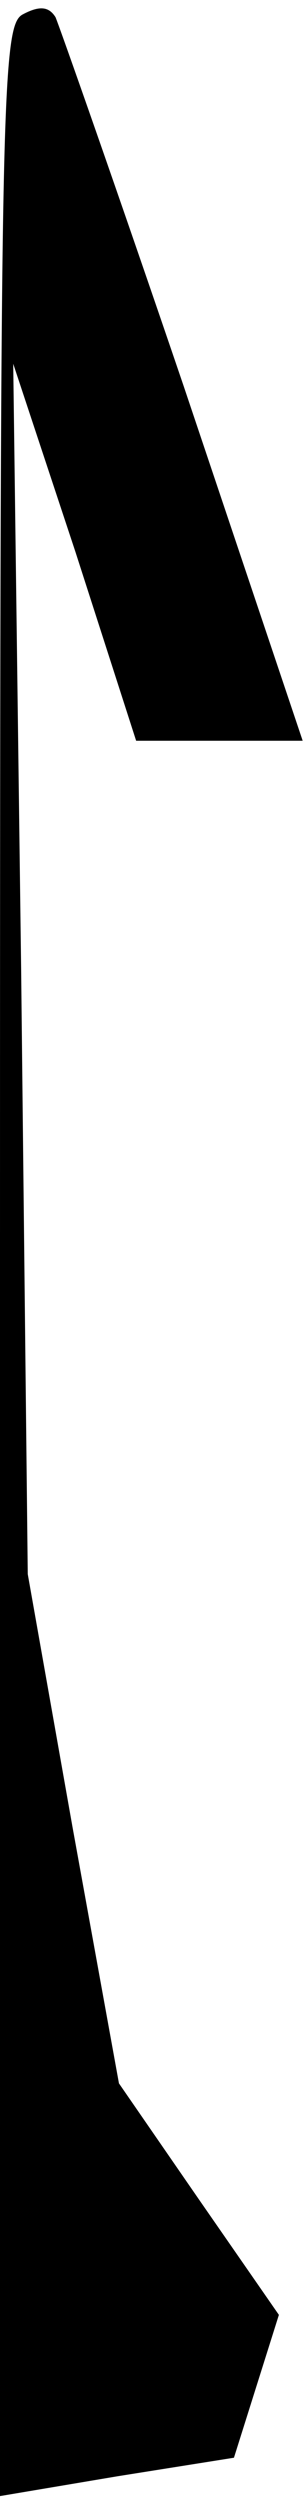 <?xml version="1.0" standalone="no"?>
<!DOCTYPE svg PUBLIC "-//W3C//DTD SVG 20010904//EN"
 "http://www.w3.org/TR/2001/REC-SVG-20010904/DTD/svg10.dtd">
<svg version="1.0" xmlns="http://www.w3.org/2000/svg"
 width="23pt" height="189pt" viewBox="0 0 23 189"
 preserveAspectRatio="xMidYMid meet">
<g transform="translate(0,189) scale(0.1,-0.1)"
fill="#000000" stroke="none">
<path fill="#000000" stroke="none" d="M17 1879 c-16 -9 -17 -65 -17 -943 l0
-933 89 15 88 14 17 54 17 54 -61 88 -60 87 -35 193 -34 192 -5 457 -6 458 47
-142 46 -143 63 0 63 0 -90 268 c-50 147 -94 272 -97 279 -5 8 -12 9 -25 2z"/>
</g>
</svg>
